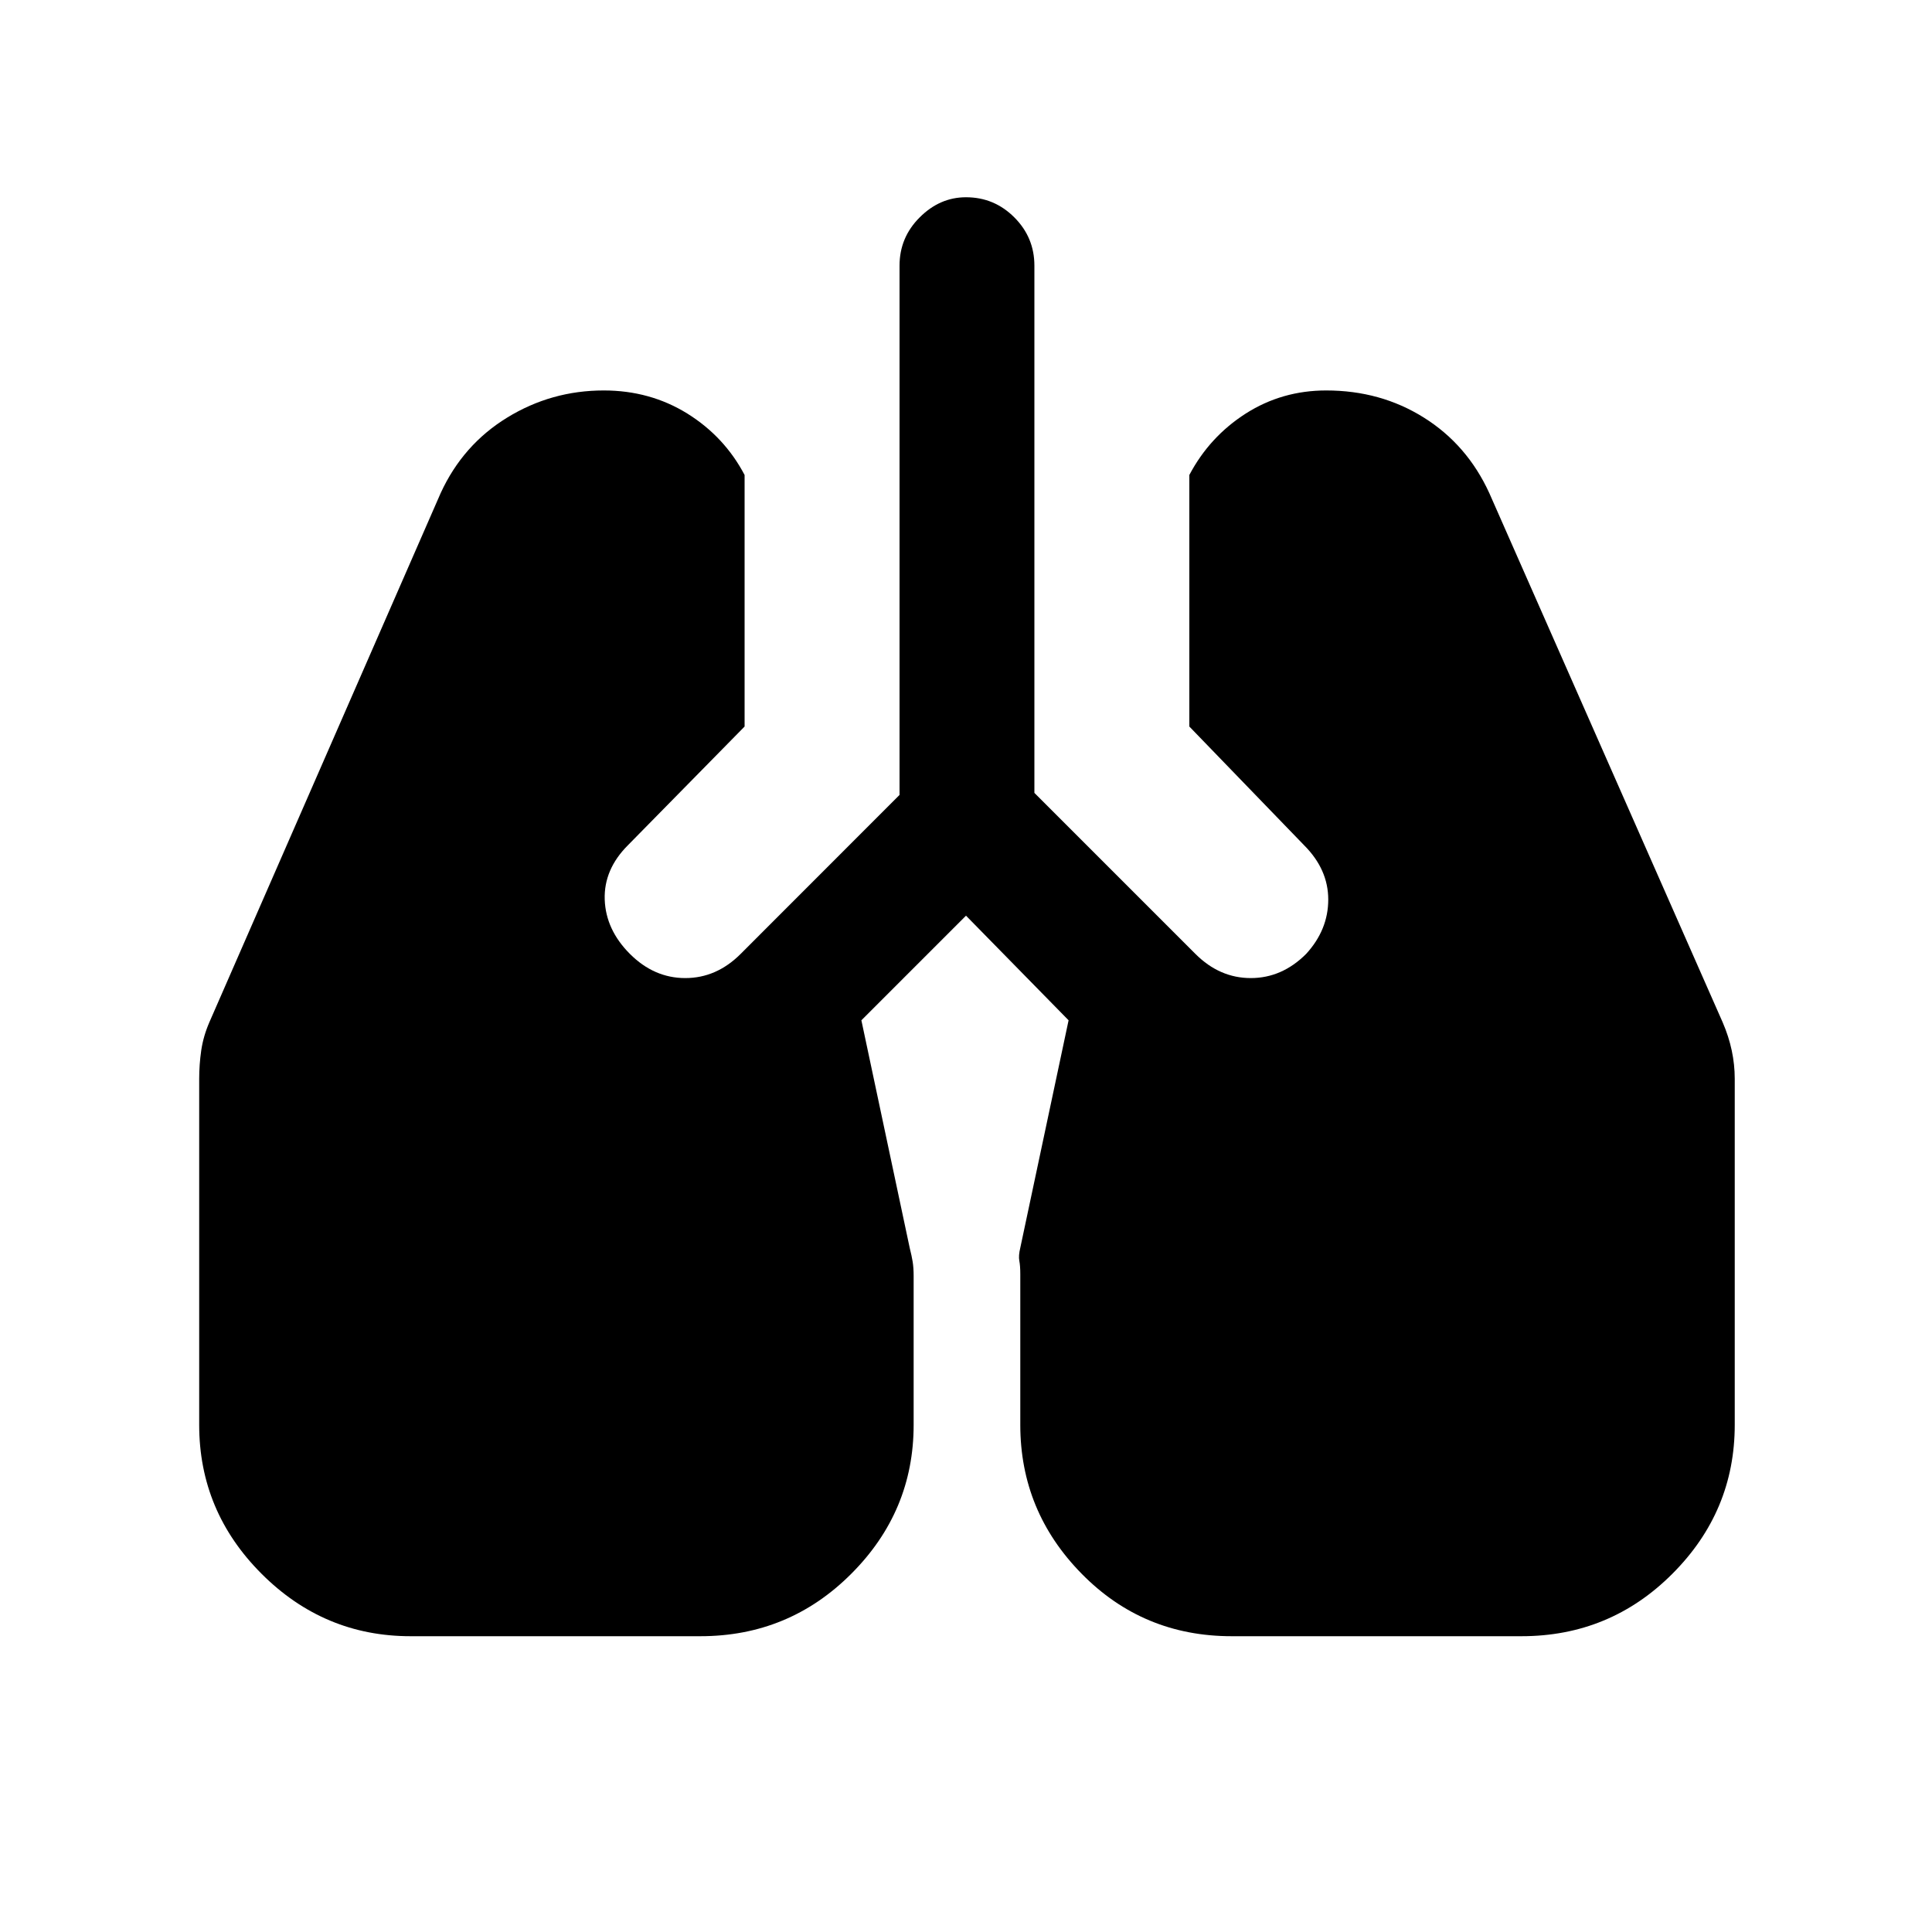 <svg xmlns="http://www.w3.org/2000/svg" height="20" width="20"><path d="M4.25 16.938q-.896 0-1.542-.646t-.646-1.542v-3.583q0-.146.021-.292t.084-.292l2.395-5.479q.23-.5.688-.781.458-.281 1-.281.479 0 .865.239.385.24.593.636v2.604L6.5 8.75q-.25.25-.24.562.011.313.261.563.25.25.573.25.323 0 .573-.25l1.645-1.646V2.75q0-.292.209-.5.208-.208.479-.208.292 0 .5.208.208.208.208.5v5.458l1.667 1.667q.25.25.573.25.323 0 .573-.25.229-.25.229-.563 0-.312-.25-.562l-1.188-1.229V4.917q.209-.396.584-.636.375-.239.833-.239.563 0 1.011.281.448.281.677.781l2.416 5.479q.063.146.094.292t.031.292v3.583q0 .896-.646 1.542-.645.646-1.562.646h-3q-.917 0-1.552-.646-.636-.646-.636-1.542v-1.562q0-.084-.01-.136-.01-.052.01-.135l.5-2.355L10 9.479l-1.083 1.083.5 2.355q.021.083.031.145.01.063.01.146v1.542q0 .896-.646 1.542-.645.646-1.562.646Z"/></svg>